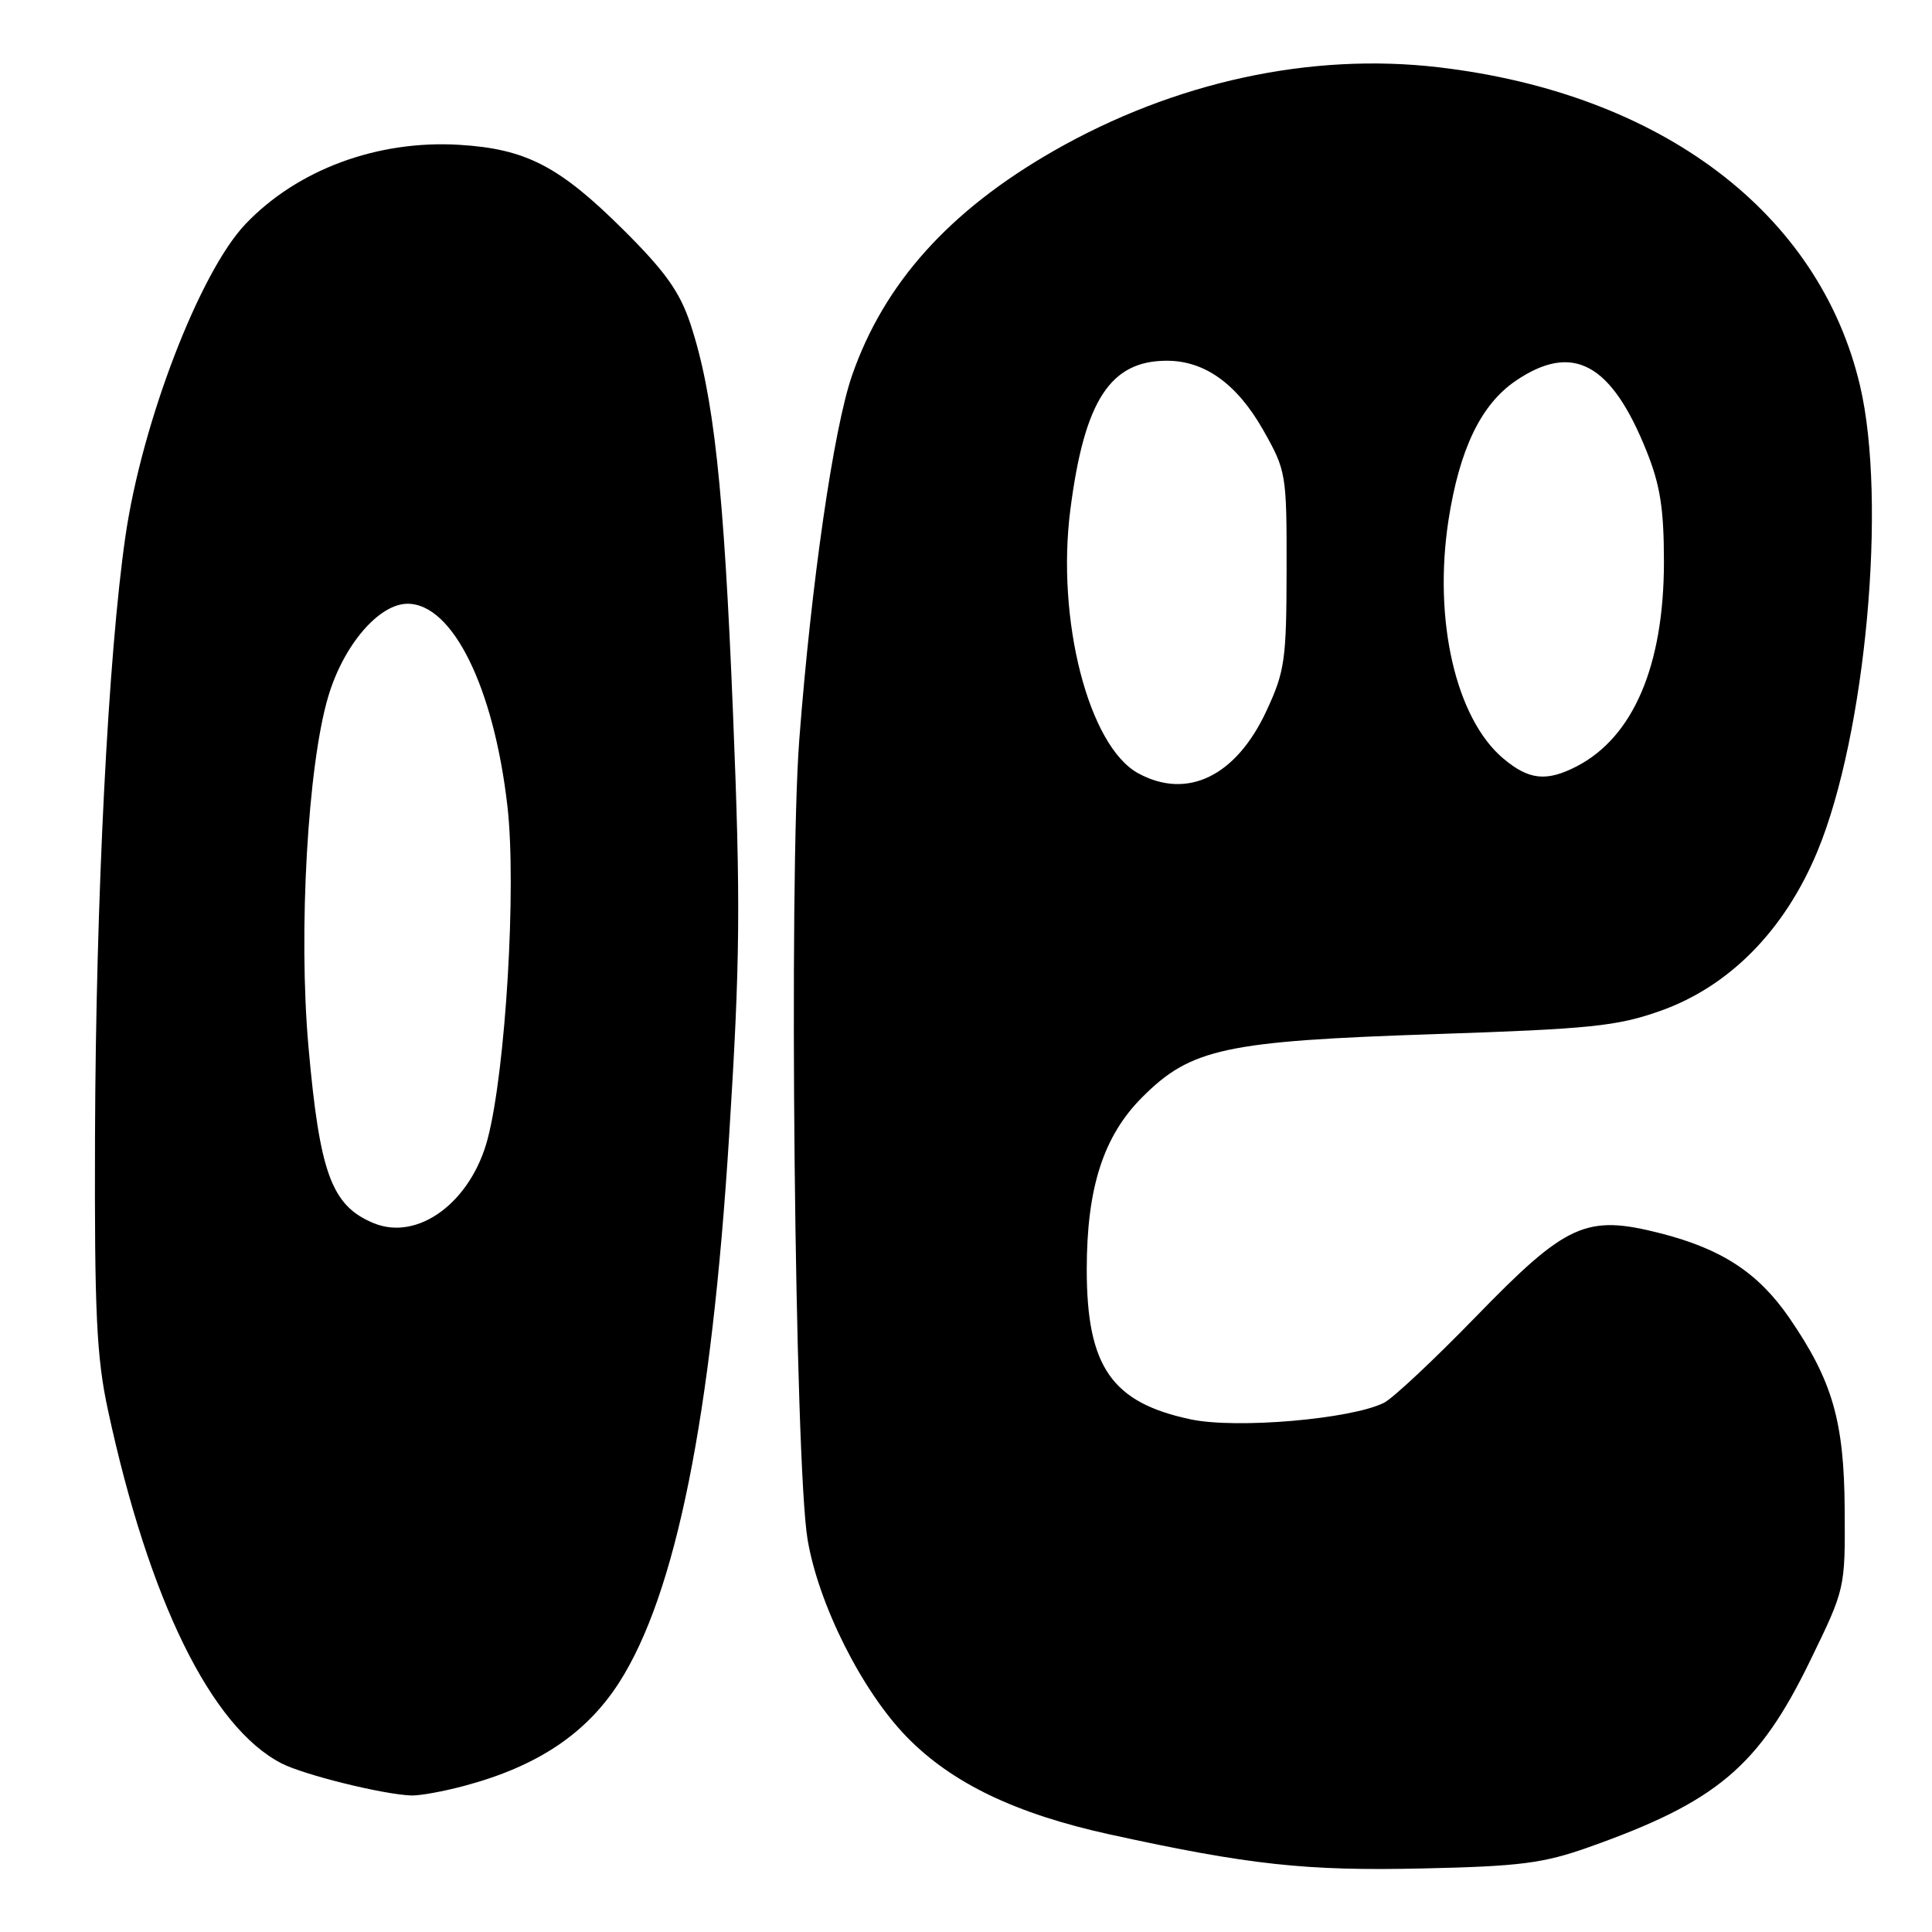 <?xml version="1.0" encoding="UTF-8" standalone="no"?>
<!DOCTYPE svg PUBLIC "-//W3C//DTD SVG 1.1//EN" "http://www.w3.org/Graphics/SVG/1.1/DTD/svg11.dtd" >
<svg xmlns="http://www.w3.org/2000/svg" xmlns:xlink="http://www.w3.org/1999/xlink" version="1.1" viewBox="0 0 256 256">
 <g >
 <path fill="currentColor"
d=" M 210.50 244.77 C 227.49 238.75 233.05 234.07 239.88 220.00 C 244.50 210.50 244.50 210.50 244.43 200.00 C 244.36 188.30 242.81 182.95 237.09 174.62 C 232.99 168.67 228.18 165.51 220.07 163.43 C 210.16 160.90 207.62 162.05 195.50 174.53 C 190.00 180.19 184.55 185.30 183.38 185.88 C 179.01 188.05 163.87 189.35 157.81 188.08 C 147.31 185.87 144.00 181.11 144.00 168.21 C 144.00 157.38 146.21 150.52 151.37 145.37 C 157.80 138.93 162.36 137.95 190.00 137.03 C 210.76 136.34 214.26 135.98 220.00 133.95 C 229.15 130.71 236.48 123.27 240.82 112.80 C 247.22 97.37 250.06 66.36 246.46 51.09 C 241.07 28.21 220.14 12.39 190.67 8.92 C 173.70 6.92 155.62 10.84 139.61 20.00 C 125.78 27.92 117.14 37.54 112.90 49.75 C 110.46 56.78 107.50 77.22 105.91 98.00 C 104.50 116.40 105.31 193.90 107.01 204.00 C 108.46 212.60 114.21 224.06 120.15 230.15 C 126.11 236.27 134.58 240.34 147.05 243.07 C 165.48 247.11 173.05 247.93 188.50 247.58 C 201.38 247.30 204.49 246.90 210.50 244.77 Z  M 61.50 236.64 C 71.17 234.07 77.68 229.73 82.03 222.96 C 89.55 211.23 94.28 187.77 96.61 150.58 C 98.08 127.24 98.15 119.79 97.13 94.58 C 95.92 64.60 94.57 52.26 91.48 42.90 C 90.08 38.68 88.14 35.95 82.60 30.45 C 74.12 22.02 69.70 19.73 60.87 19.19 C 50.01 18.53 39.37 22.48 32.50 29.72 C 26.46 36.09 18.82 55.95 16.63 71.00 C 14.34 86.70 12.70 119.04 12.59 150.50 C 12.51 173.98 12.79 179.85 14.31 186.87 C 19.74 212.06 27.98 228.84 37.29 233.65 C 40.25 235.18 50.77 237.78 54.50 237.91 C 55.60 237.95 58.75 237.38 61.50 236.64 Z  M 150.83 102.47 C 144.26 98.90 139.94 82.12 141.83 67.51 C 143.69 53.06 147.11 47.80 154.61 47.80 C 159.65 47.80 163.91 50.87 167.39 57.00 C 170.43 62.38 170.50 62.78 170.48 75.50 C 170.46 87.46 170.25 88.96 167.80 94.22 C 163.78 102.86 157.32 106.00 150.83 102.47 Z  M 199.21 100.52 C 192.90 95.22 189.90 82.16 191.93 68.94 C 193.39 59.50 196.24 53.59 200.84 50.46 C 208.37 45.35 213.48 48.08 218.16 59.73 C 219.99 64.28 220.48 67.41 220.48 74.50 C 220.47 88.19 216.42 97.66 208.93 101.54 C 204.92 103.61 202.59 103.36 199.21 100.52 Z  M 49.50 162.07 C 43.93 159.76 42.36 155.48 40.87 138.66 C 39.52 123.48 40.78 101.31 43.51 92.24 C 45.54 85.45 50.22 80.00 54.01 80.00 C 59.98 80.00 65.44 91.09 67.24 106.86 C 68.45 117.48 67.01 141.73 64.63 150.86 C 62.43 159.29 55.39 164.51 49.50 162.07 Z "/>
</g>
</svg>